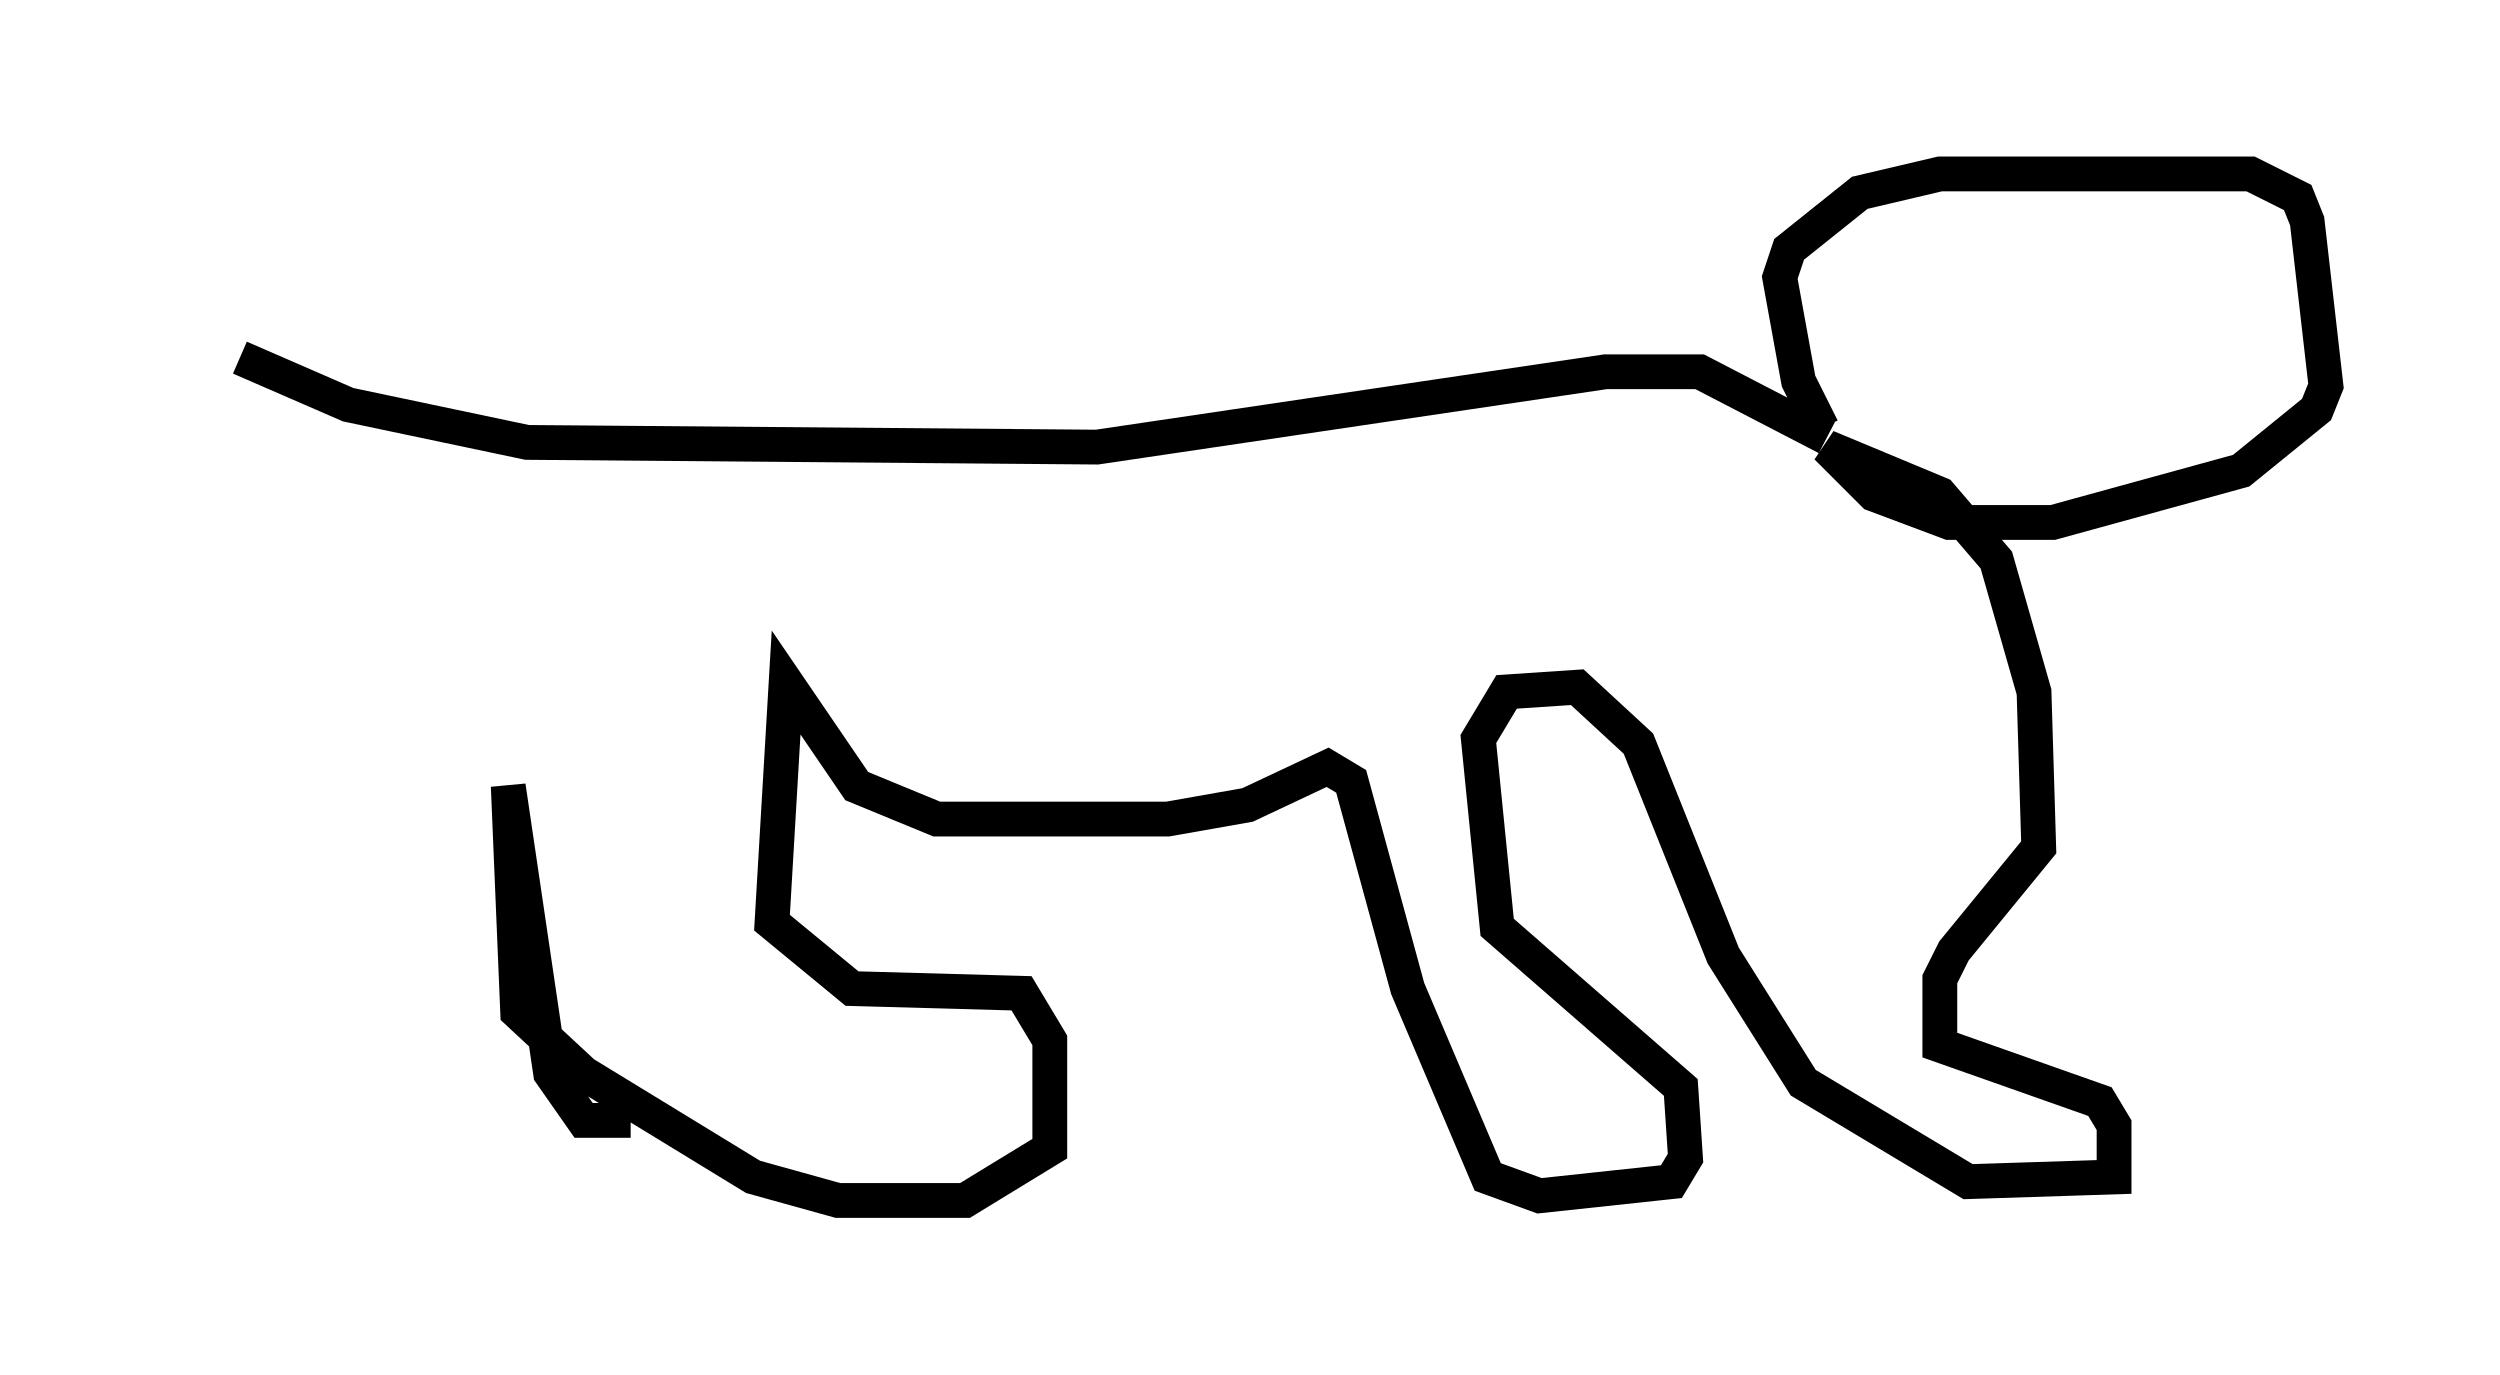 <?xml version="1.0" encoding="utf-8" ?>
<svg baseProfile="full" height="39.499" version="1.1" width="71.84" xmlns="http://www.w3.org/2000/svg" xmlns:ev="http://www.w3.org/2001/xml-events" xmlns:xlink="http://www.w3.org/1999/xlink"><defs /><rect fill="white" height="39.499" width="71.84" x="0" y="0" /><path d="M5, 10.142 m1.894, 0.135 l3.112, 1.353 5.142, 1.083 l16.373, 0.135 14.614, -2.165 l2.706, 0.0 3.654, 1.894 m-0.135, -0.271 l-0.677, -1.353 -0.541, -2.977 l0.271, -0.812 2.03, -1.624 l2.3, -0.541 8.931, 0.0 l1.353, 0.677 0.271, 0.677 l0.541, 4.736 -0.271, 0.677 l-2.165, 1.759 -5.413, 1.488 l-2.977, 0.0 -2.165, -0.812 l-1.353, -1.353 3.248, 1.353 l1.624, 1.894 1.083, 3.789 l0.135, 4.465 -2.436, 2.977 l-0.406, 0.812 0.0, 1.894 l4.601, 1.624 0.406, 0.677 l0.0, 1.488 -4.195, 0.135 l-4.736, -2.842 -2.3, -3.654 l-2.436, -6.089 -1.759, -1.624 l-2.03, 0.135 -0.812, 1.353 l0.541, 5.413 5.277, 4.601 l0.135, 2.03 -0.406, 0.677 l-3.789, 0.406 -1.488, -0.541 l-2.3, -5.413 -1.624, -5.954 l-0.677, -0.406 -2.3, 1.083 l-2.3, 0.406 -6.631, 0.0 l-2.3, -0.947 -2.03, -2.977 l-0.406, 6.901 2.3, 1.894 l4.871, 0.135 0.812, 1.353 l0.0, 3.112 -2.436, 1.488 l-3.654, 0.0 -2.436, -0.677 l-4.871, -2.977 -1.894, -1.759 l-0.271, -6.495 1.218, 8.254 l0.947, 1.353 1.353, 0.0 " fill="none" stroke="black" stroke-width="1" /></svg>